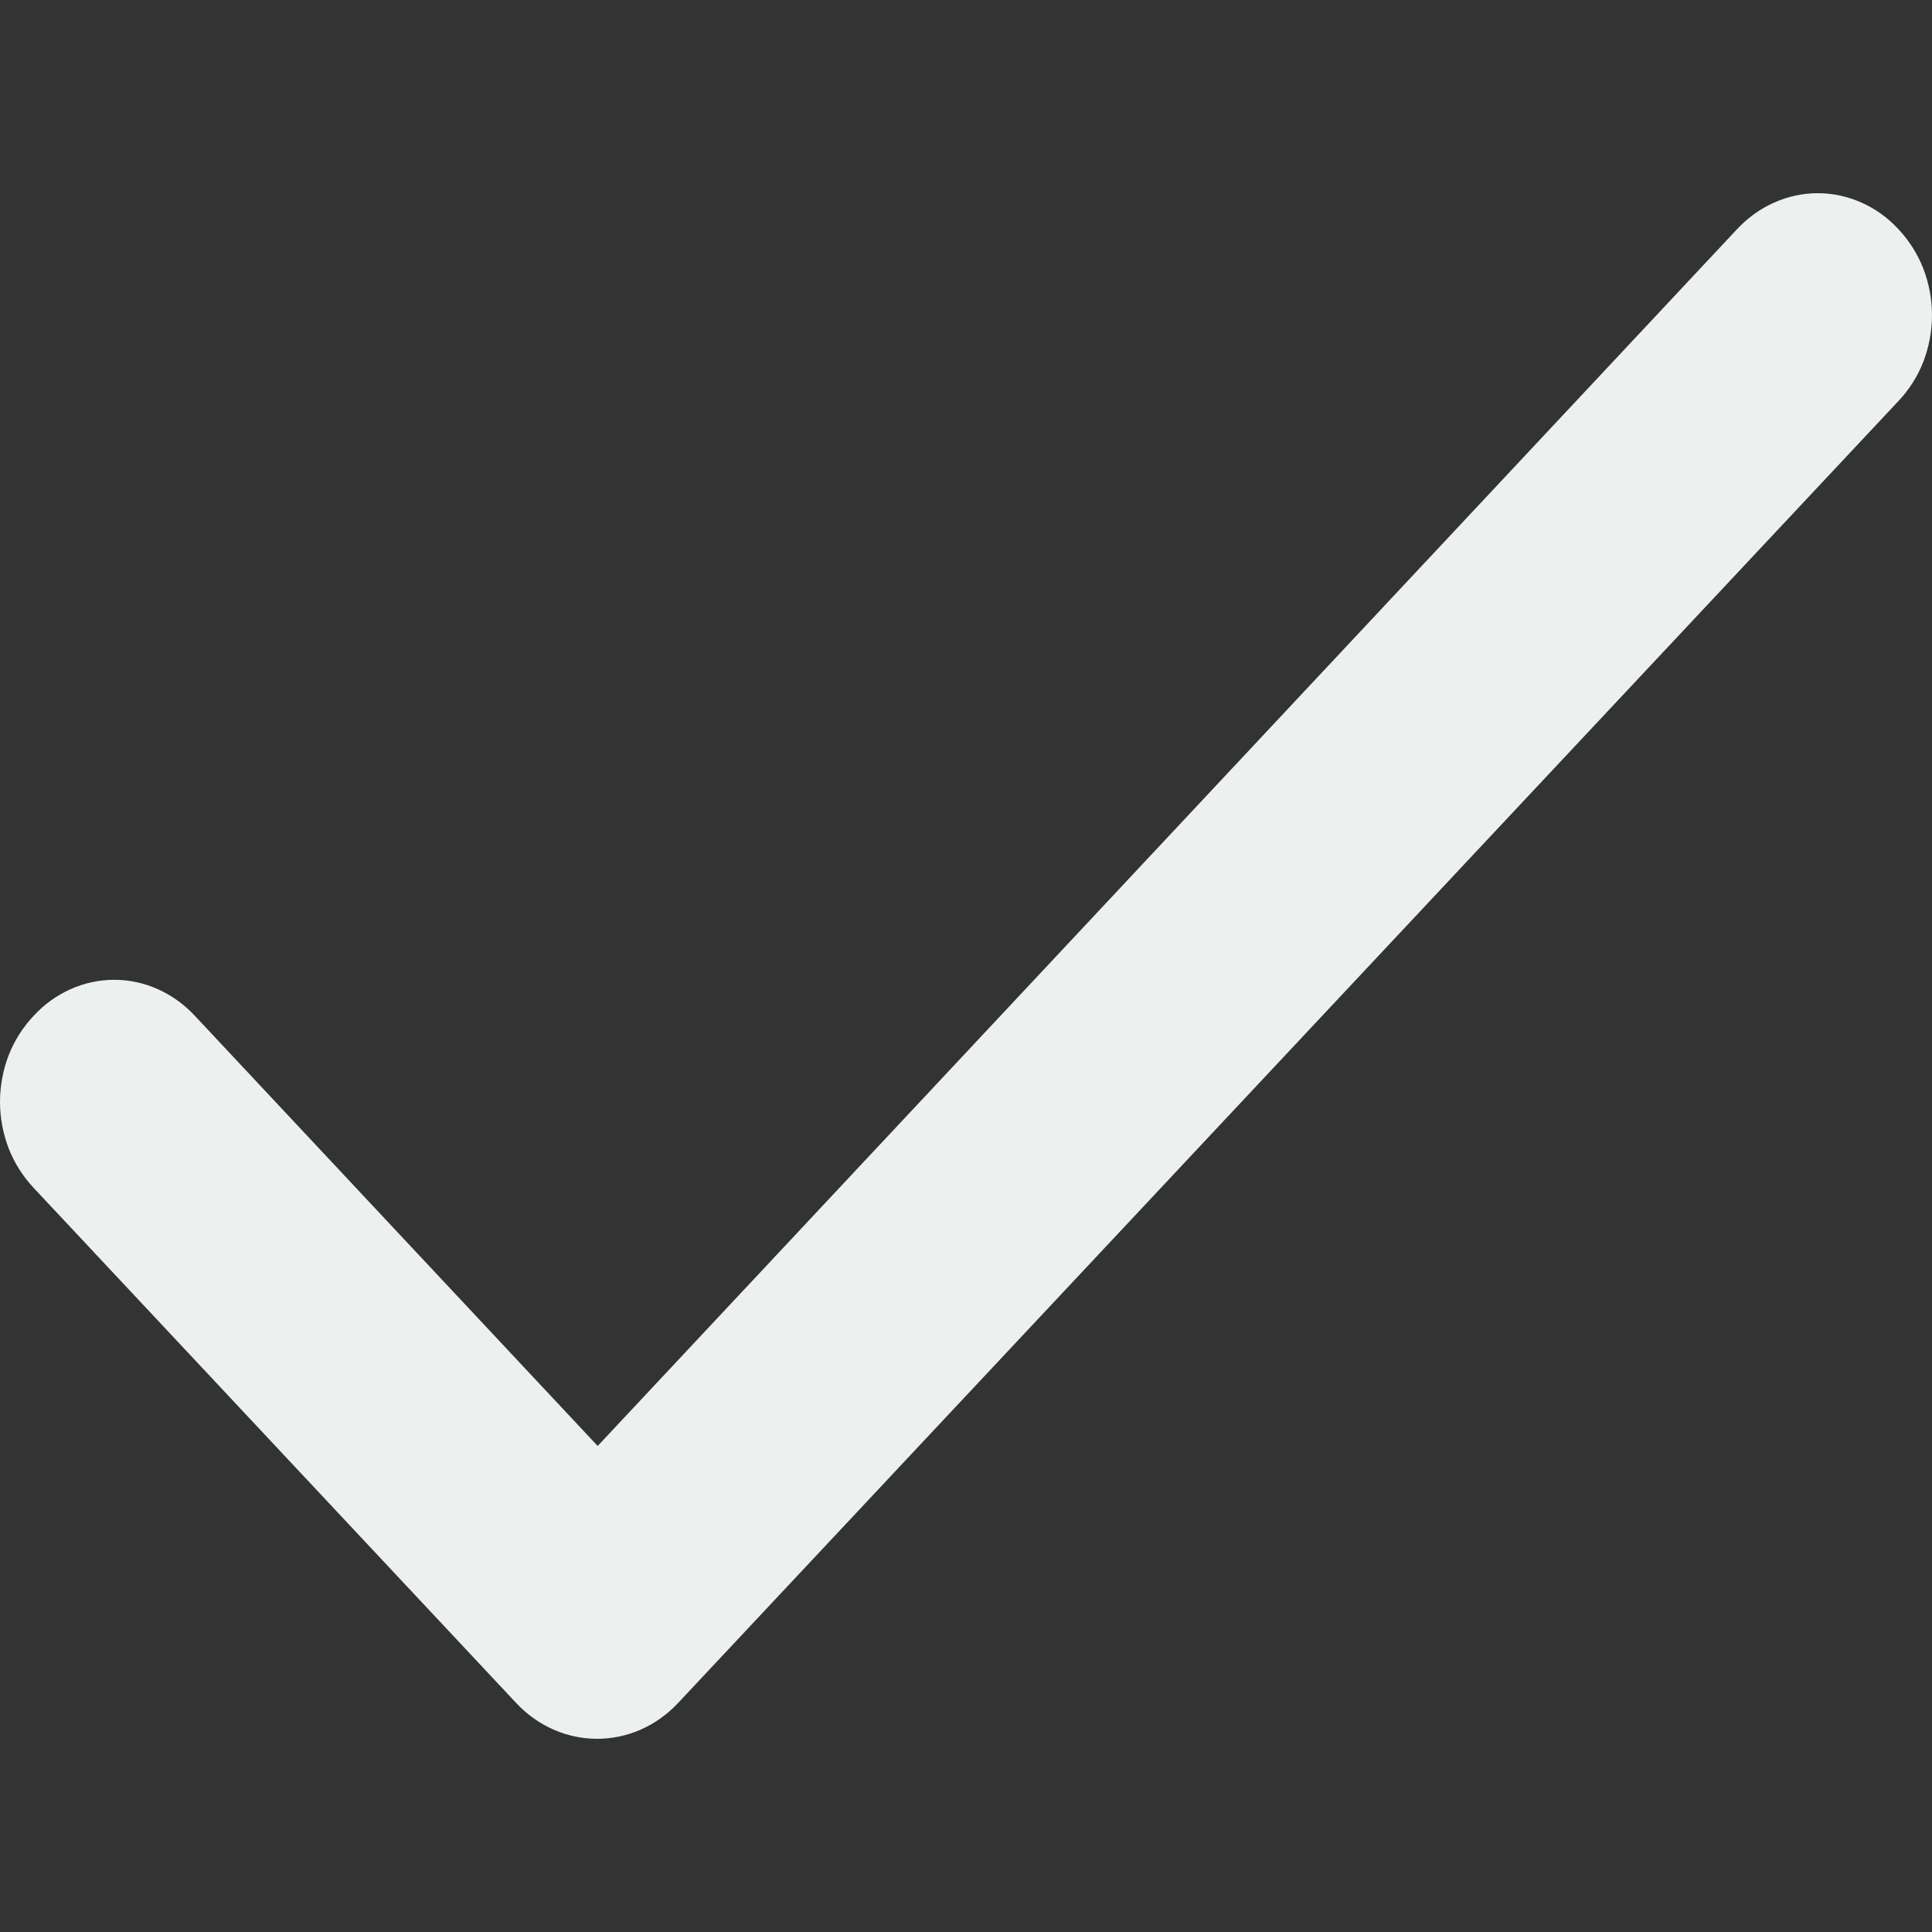<svg width="14" height="14" viewBox="0 0 14 14" fill="none" xmlns="http://www.w3.org/2000/svg">
<rect x="0" y="0" width="14" height="14" fill="#333333" stroke="none"/>
<path d="M4.331 10.478L1.412 7.361C1.335 7.278 1.244 7.213 1.144 7.168C1.044 7.123 0.936 7.1 0.828 7.1C0.719 7.1 0.612 7.123 0.511 7.168C0.411 7.213 0.32 7.278 0.244 7.361C0.167 7.442 0.105 7.539 0.063 7.646C0.022 7.753 0 7.868 0 7.984C0 8.1 0.022 8.215 0.063 8.322C0.105 8.429 0.167 8.526 0.244 8.608L3.739 12.339C4.064 12.687 4.59 12.687 4.915 12.339L13.756 2.907C13.833 2.826 13.895 2.729 13.937 2.622C13.978 2.515 14 2.4 14 2.284C14 2.168 13.978 2.053 13.937 1.946C13.895 1.839 13.833 1.742 13.756 1.66C13.68 1.578 13.589 1.512 13.489 1.468C13.388 1.423 13.281 1.4 13.172 1.4C13.064 1.4 12.956 1.423 12.856 1.468C12.756 1.512 12.665 1.578 12.588 1.66L4.331 10.478Z" fill="#ECF1F0"/>
</svg>
